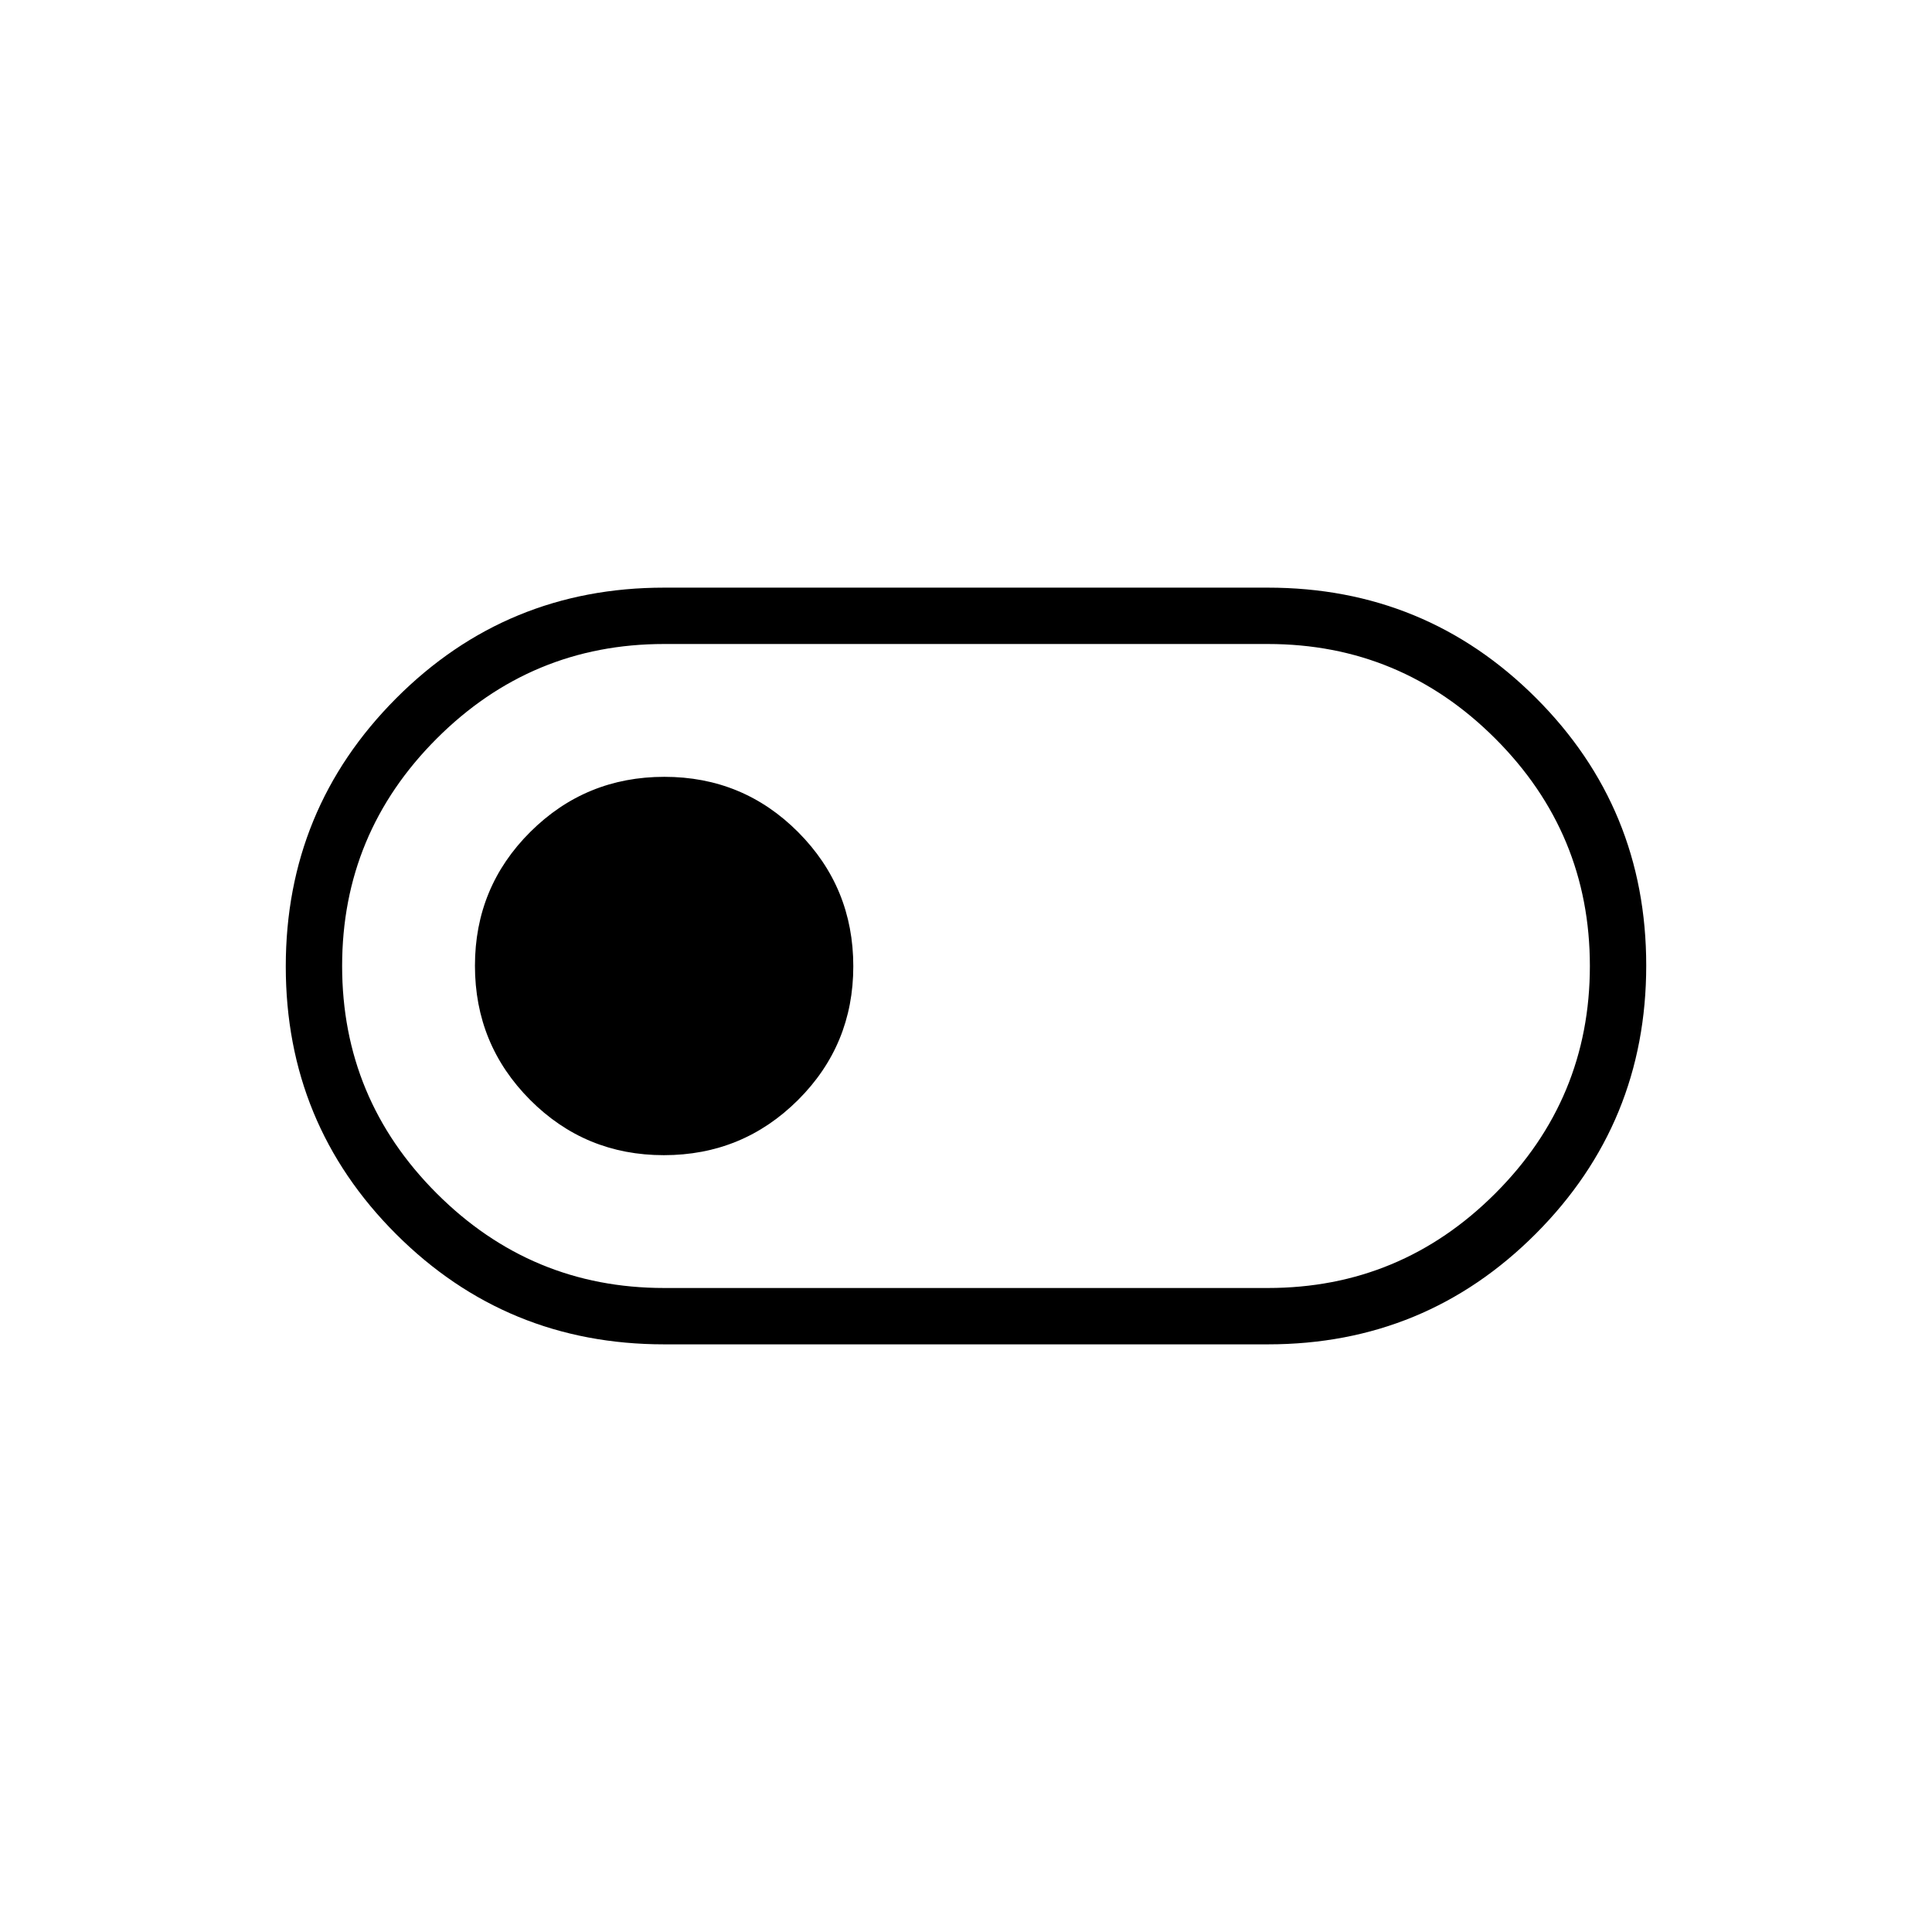 <svg height="24" viewBox="0 -960 960 960" width="24" xmlns="http://www.w3.org/2000/svg"><path d="M330-292c-52.22 0-96.61-18.253-133.17-54.76-36.553-36.513-54.83-80.847-54.83-133 0-52.16 18.277-96.573 54.83-133.24 36.56-36.667 80.95-55 133.17-55h300c52.22 0 96.61 18.253 133.17 54.76 36.553 36.513 54.83 80.847 54.83 133 0 52.16-18.277 96.573-54.83 133.24-36.56 36.667-80.95 55-133.17 55zm0-28h300c44 0 81.667-15.667 113-47s47-69 47-113-15.667-81.667-47-113-69-47-113-47H330c-44 0-81.667 15.667-113 47s-47 69-47 113 15.667 81.667 47 113 69 47 113 47zm-.12-66c26.08 0 48.287-9.127 66.62-27.38 18.333-18.253 27.5-40.42 27.5-66.5s-9.127-48.287-27.38-66.62c-18.253-18.333-40.42-27.5-66.5-27.5s-48.287 9.127-66.62 27.38c-18.333 18.253-27.5 40.42-27.5 66.5s9.127 48.287 27.38 66.62c18.253 18.333 40.42 27.5 66.5 27.5z"/></svg>